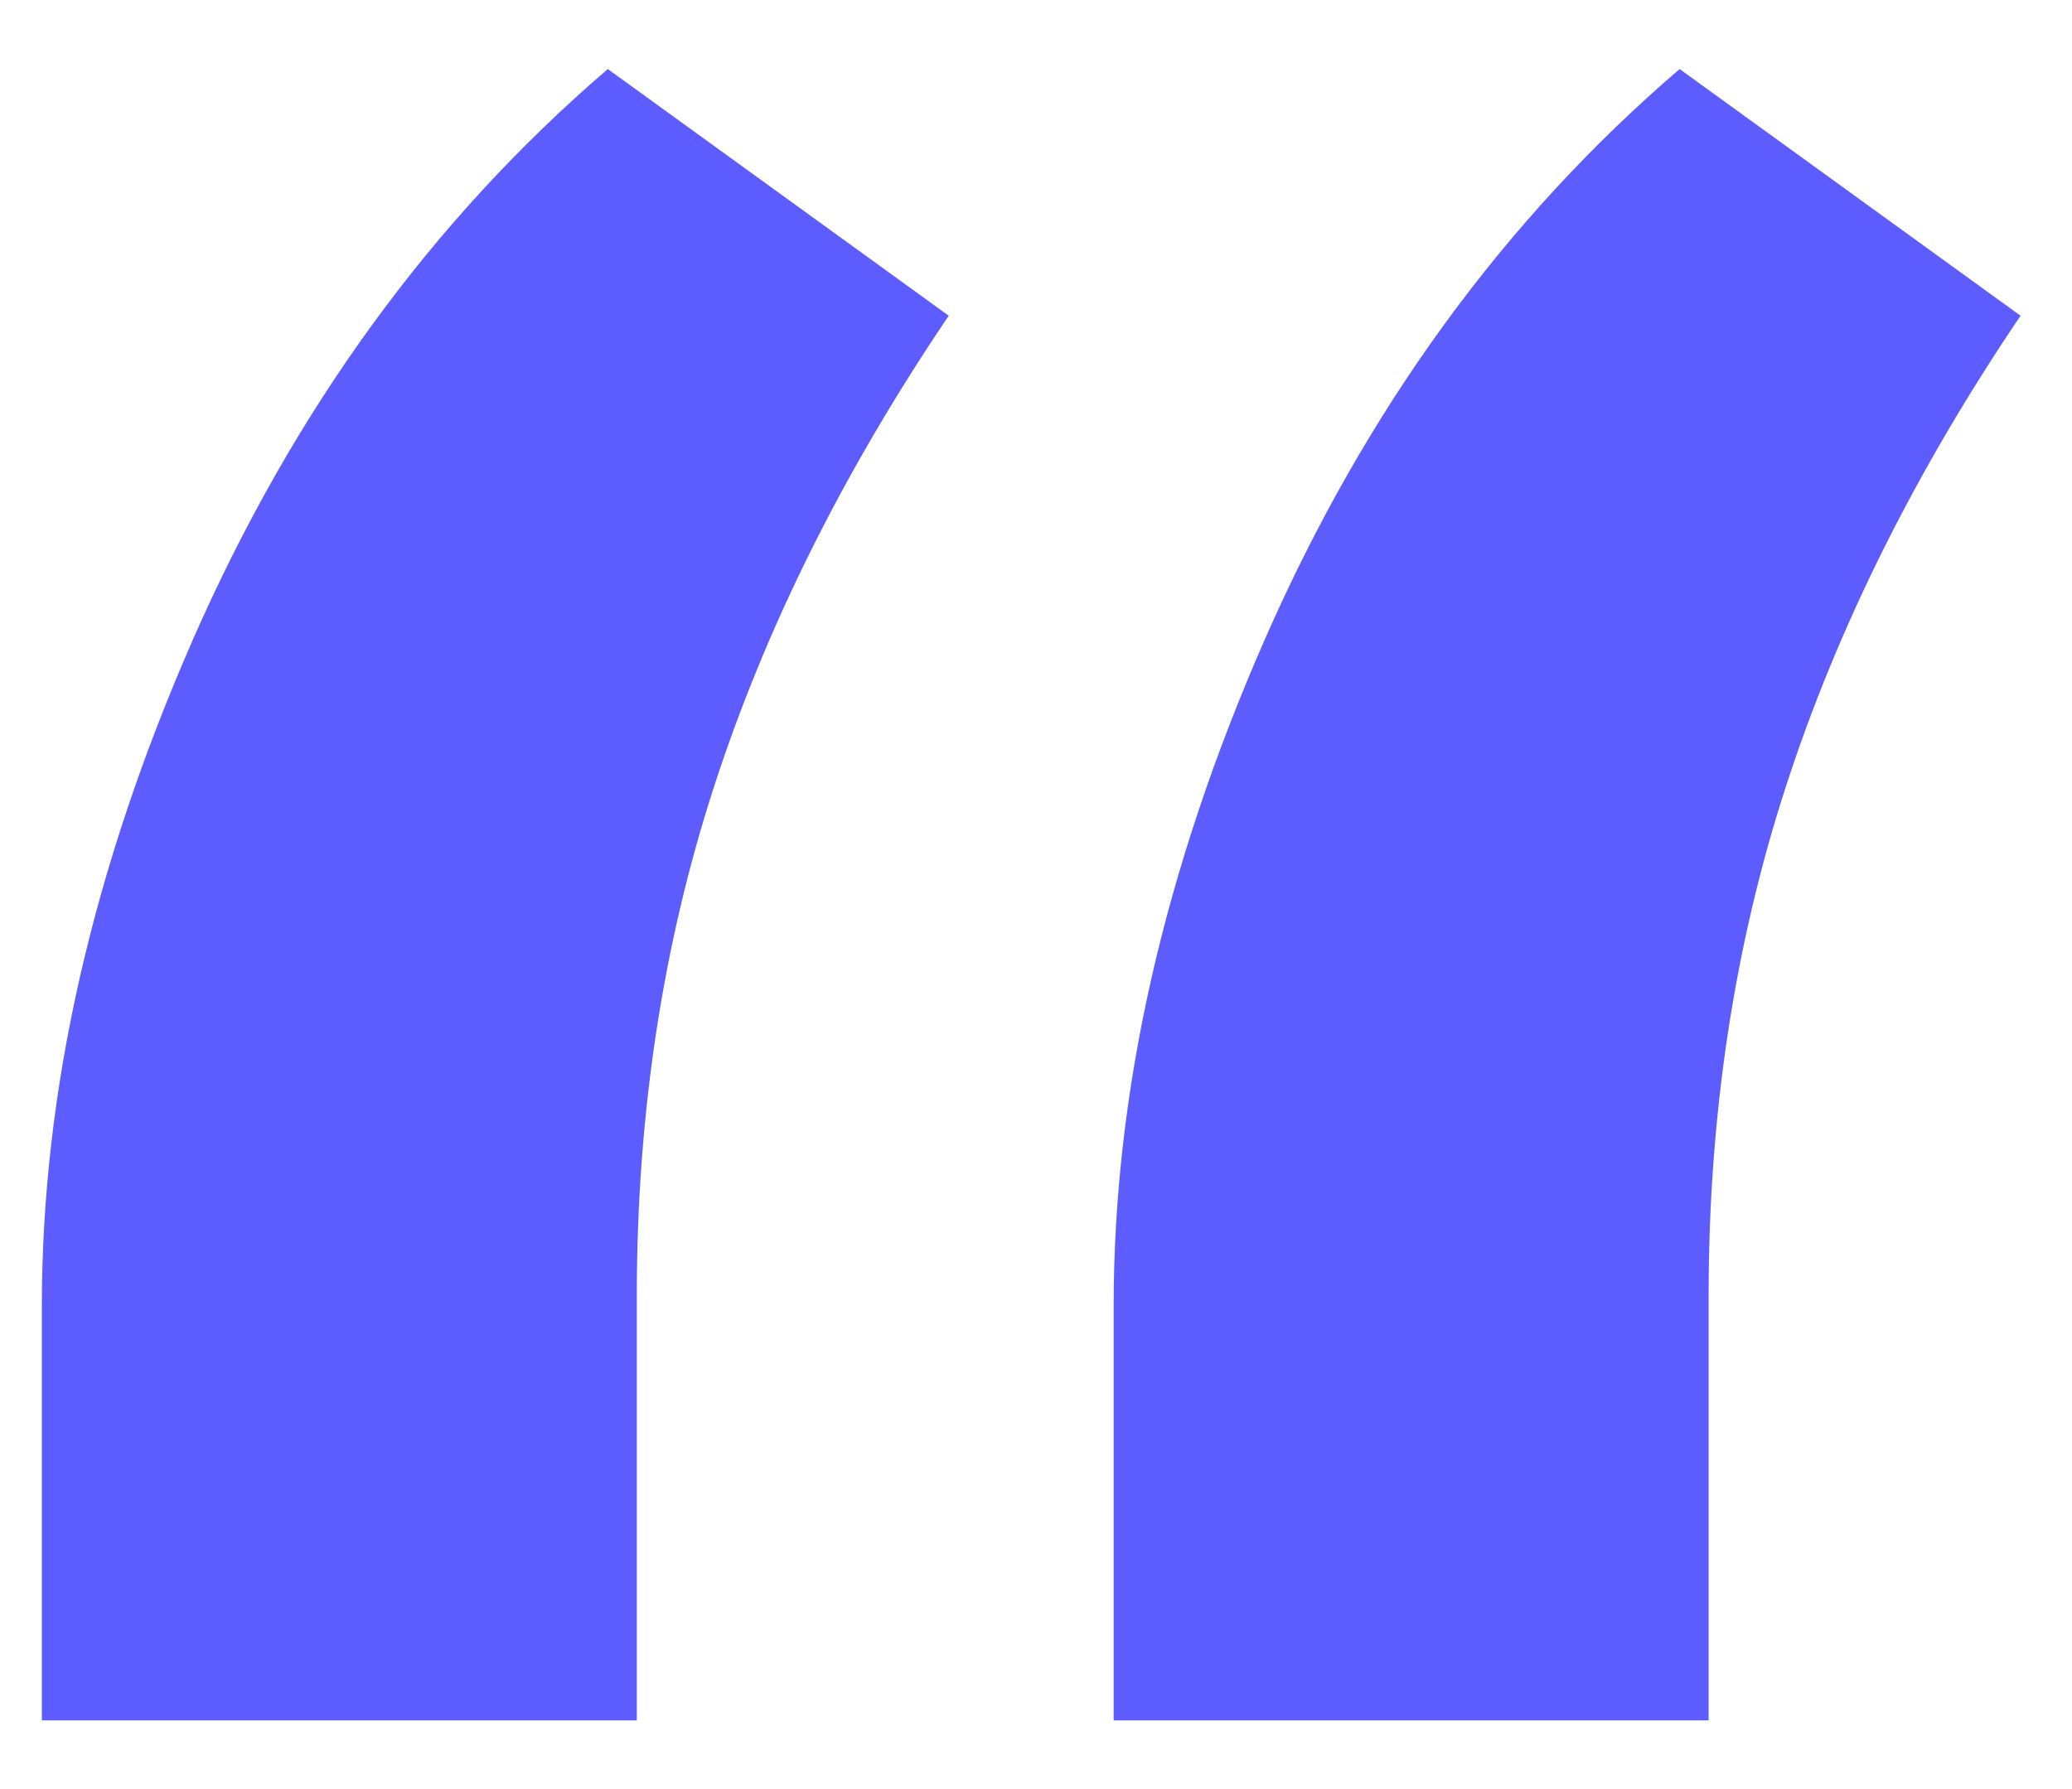 <svg width="22" height="19" viewBox="0 0 28 25" fill="none" xmlns="http://www.w3.org/2000/svg">
<path fill-rule="evenodd" clip-rule="evenodd" d="M17.196 8.936C15.789 12.144 15.085 15.247 15.085 18.248V24.04H23.397V18.104C23.397 15.582 23.756 13.213 24.475 10.995C25.194 8.776 26.287 6.582 27.755 4.412L22.992 0.965C20.536 3.071 18.604 5.728 17.196 8.936ZM2.222 8.936C0.815 12.144 0.111 15.247 0.111 18.248V24.04H8.423V18.104C8.423 15.582 8.782 13.213 9.501 10.995C10.22 8.776 11.313 6.582 12.781 4.412L8.018 0.965C5.562 3.071 3.63 5.728 2.222 8.936Z" fill="#5D5DFF"/>
</svg>
